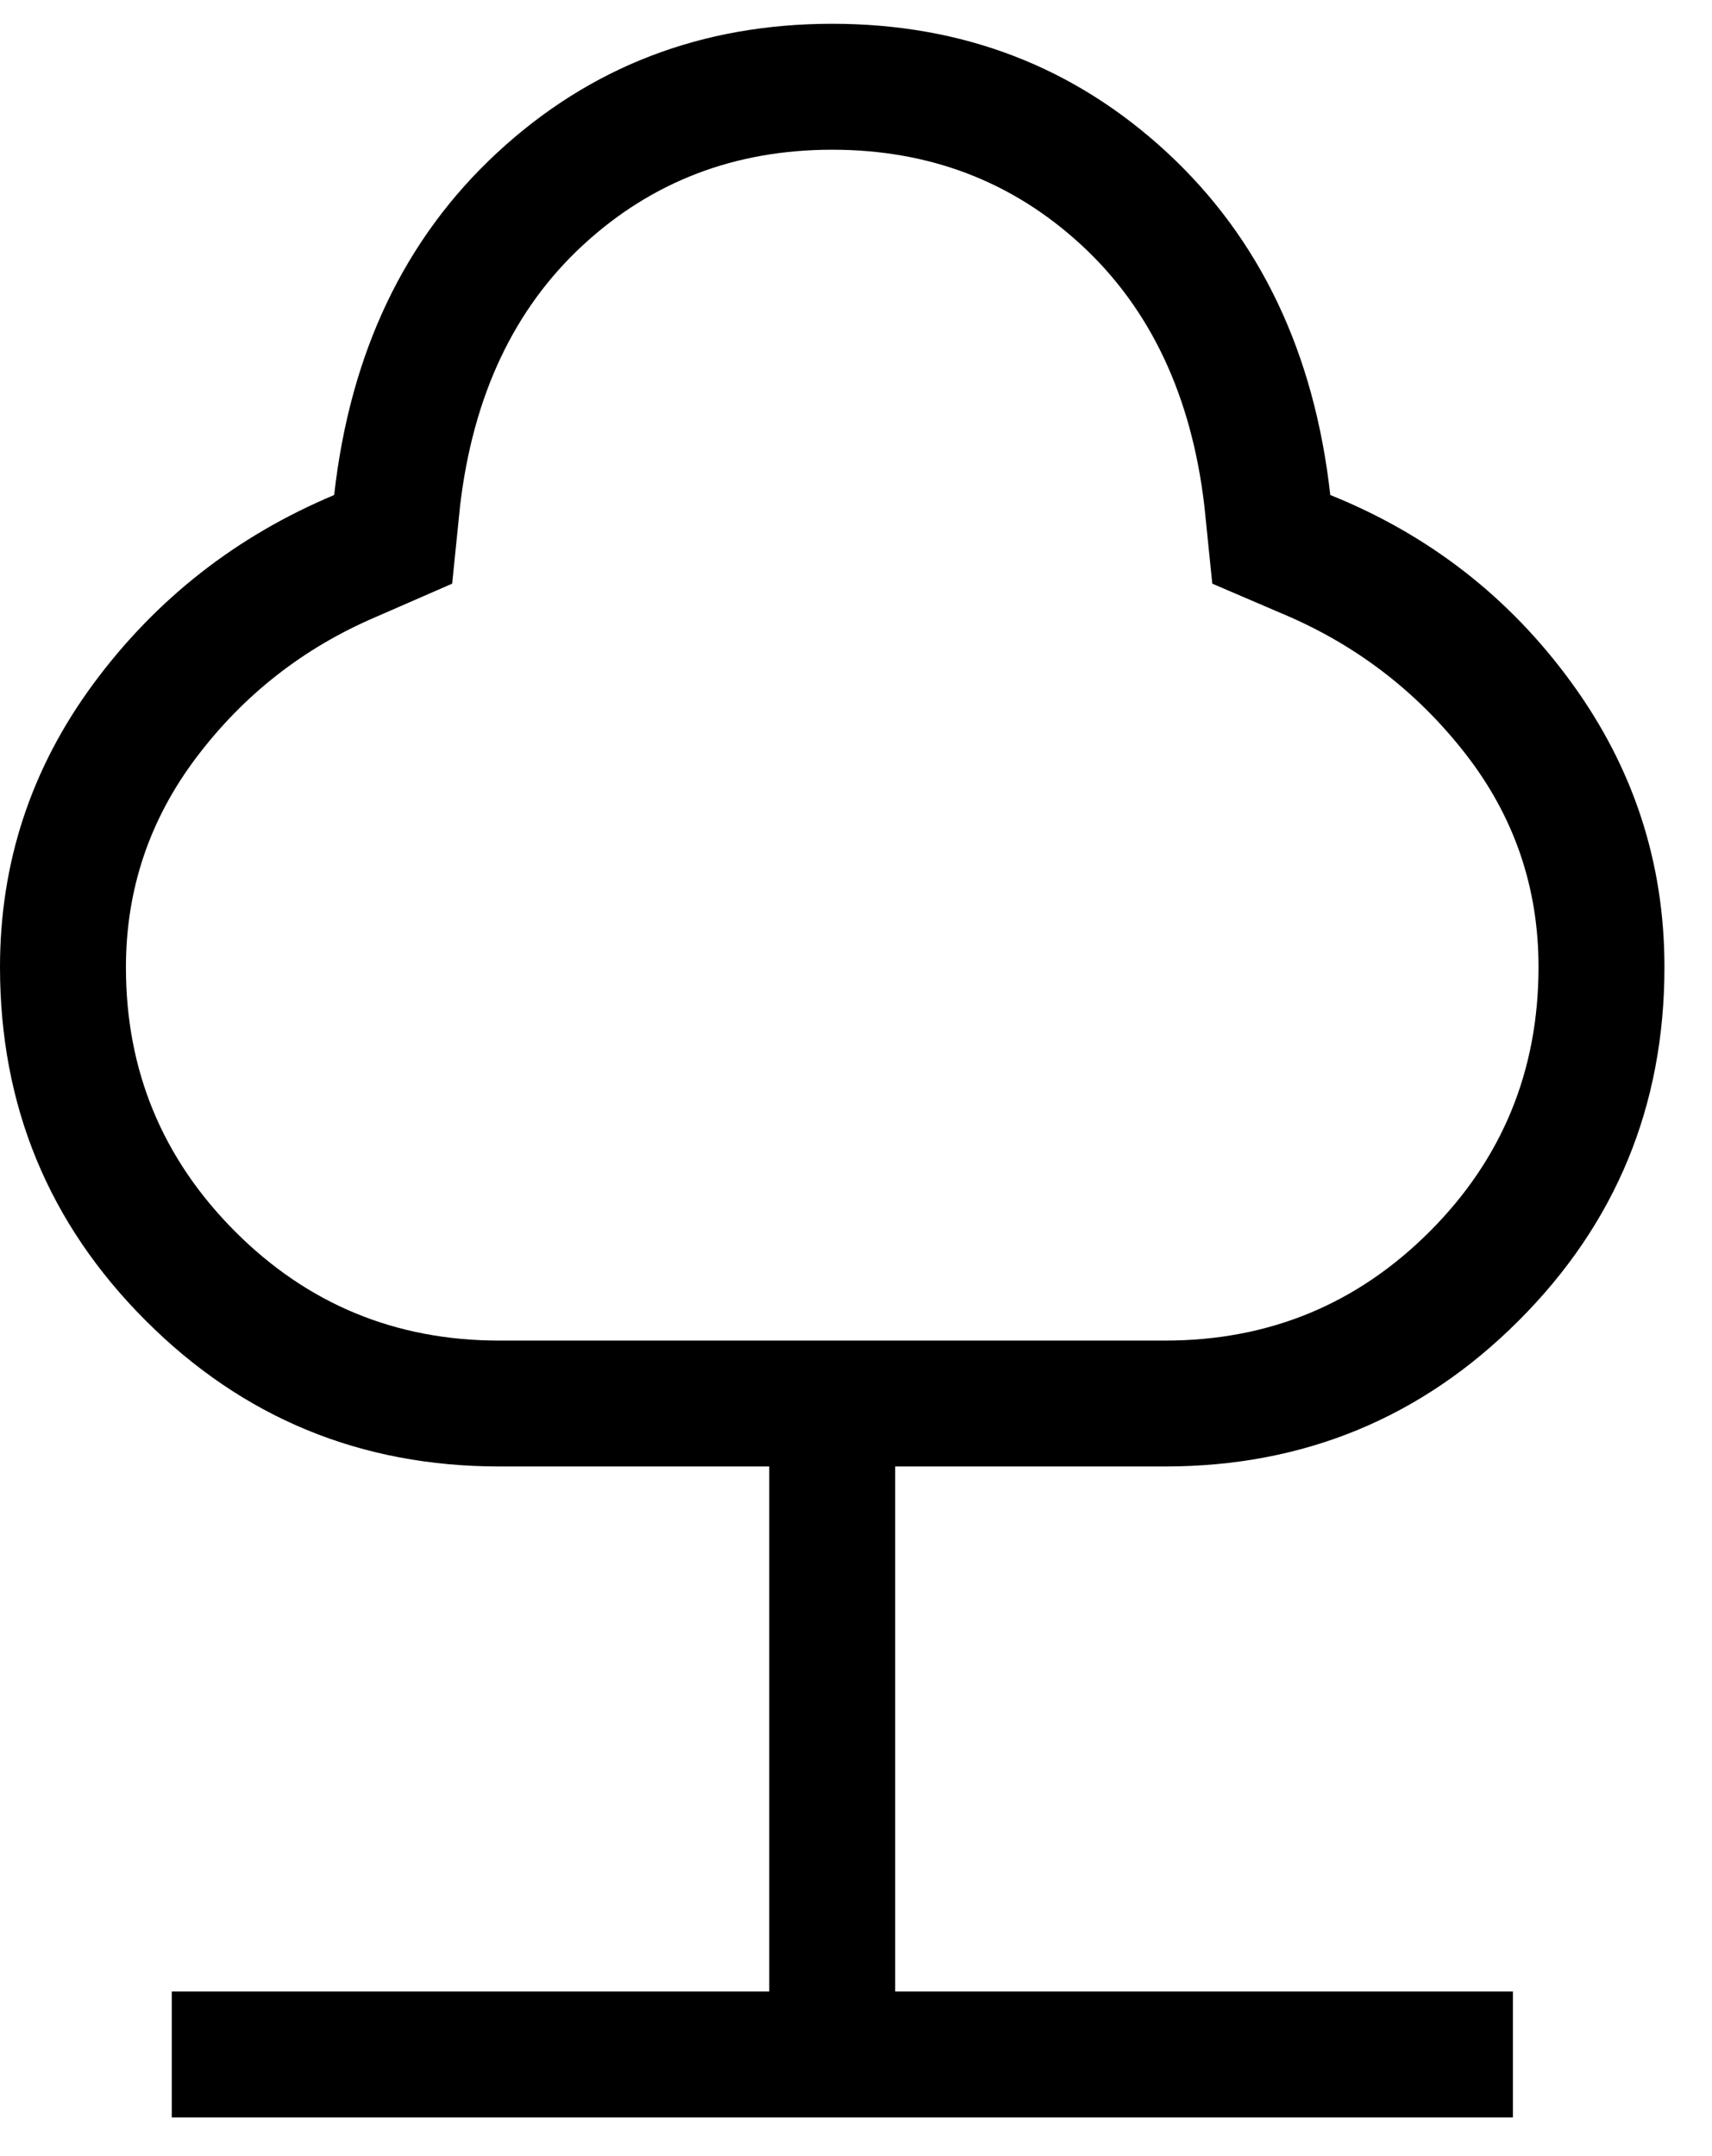 <svg width="27" height="34" viewBox="0 0 27 34" fill="none" xmlns="http://www.w3.org/2000/svg">
<path d="M2.709 33.39V31.404H12.132V23.125H7.875C5.69 23.125 3.831 22.359 2.299 20.826C0.766 19.294 0 17.436 0 15.25C0 13.601 0.492 12.11 1.477 10.777C2.462 9.445 3.727 8.454 5.27 7.806C5.522 5.562 6.379 3.763 7.841 2.408C9.304 1.053 11.066 0.375 13.125 0.375C15.184 0.375 16.946 1.053 18.409 2.408C19.871 3.763 20.729 5.562 20.98 7.806C22.535 8.432 23.802 9.417 24.781 10.761C25.76 12.104 26.25 13.601 26.25 15.25C26.25 17.436 25.484 19.294 23.951 20.826C22.419 22.359 20.56 23.125 18.375 23.125H14.118V31.404H23.86V33.39H2.709ZM7.875 21.14H18.375C20.011 21.14 21.401 20.567 22.547 19.421C23.692 18.276 24.264 16.884 24.264 15.247C24.264 13.991 23.878 12.867 23.105 11.878C22.332 10.889 21.363 10.152 20.199 9.667L19.119 9.204L18.994 7.977C18.79 6.241 18.144 4.871 17.058 3.867C15.971 2.863 14.66 2.361 13.125 2.361C11.59 2.361 10.279 2.863 9.192 3.867C8.106 4.871 7.46 6.241 7.256 7.977L7.131 9.204L5.916 9.734C4.786 10.219 3.848 10.953 3.103 11.936C2.358 12.92 1.986 14.026 1.986 15.256C1.986 16.878 2.558 18.265 3.703 19.415C4.849 20.565 6.239 21.14 7.875 21.14Z" fill="black"/>
</svg>
